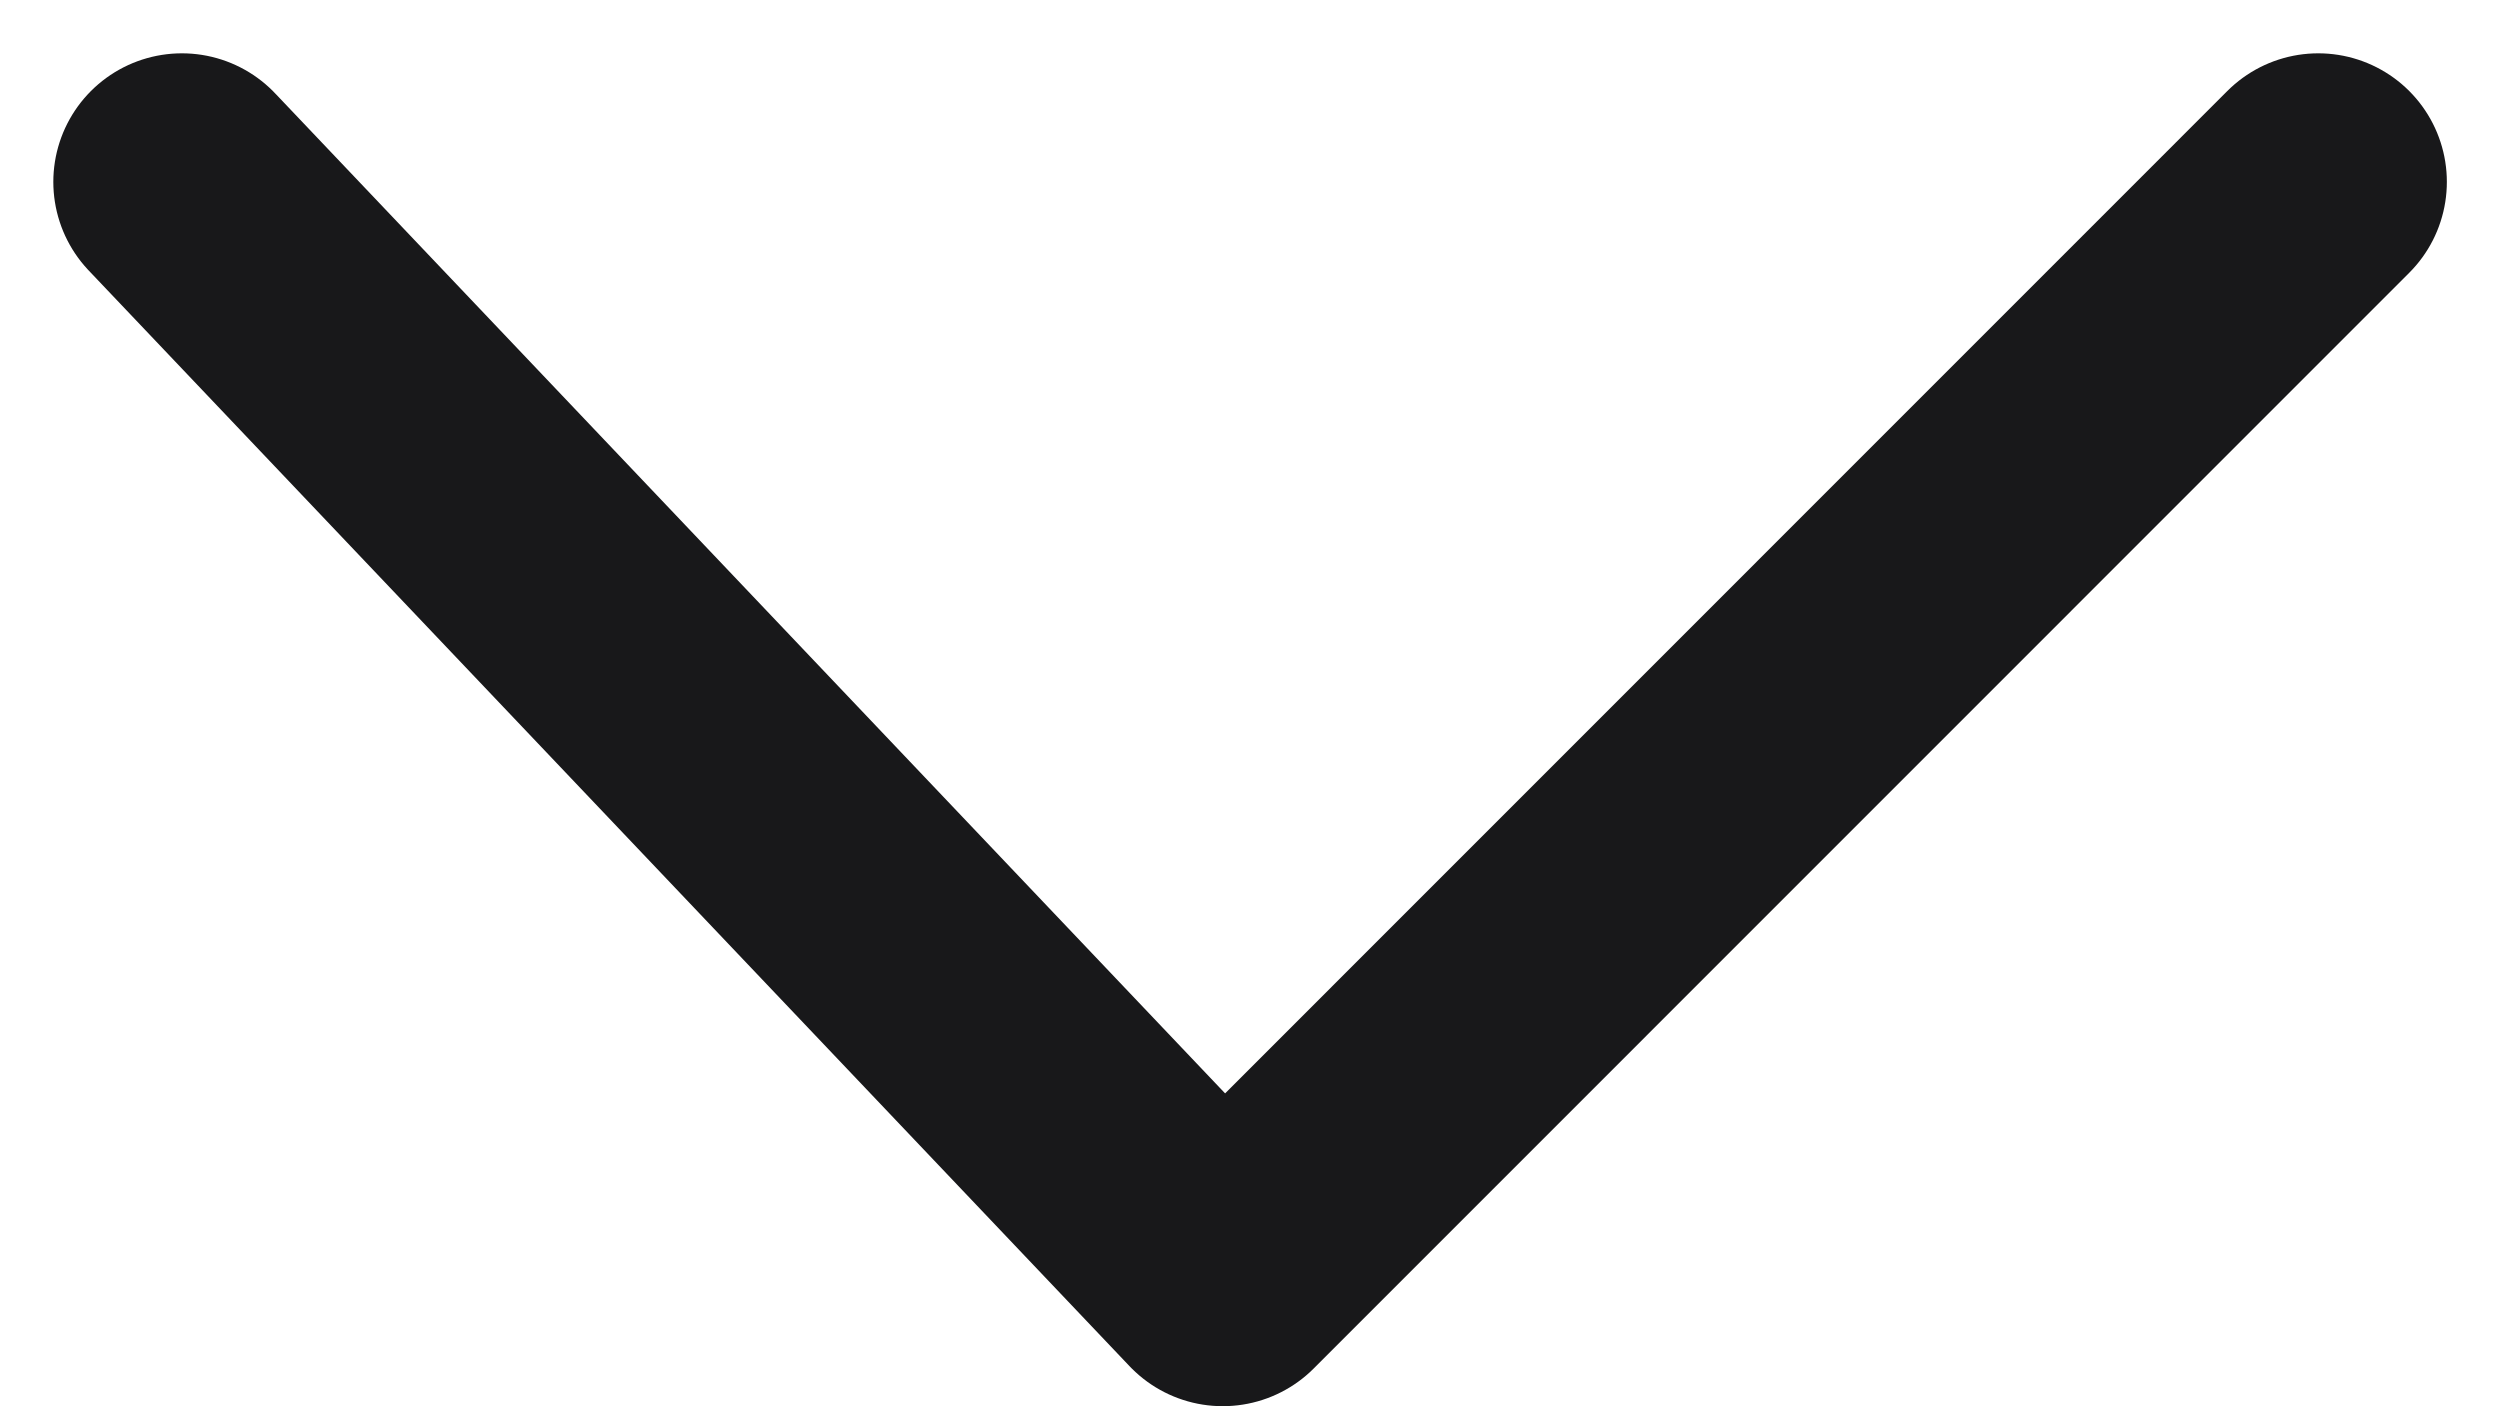 <svg xmlns="http://www.w3.org/2000/svg" width="14.582" height="8.201" viewBox="0 0 14.582 8.201">
  <path id="Tracciato_421" data-name="Tracciato 421" d="M0,0,6.391,6.39,0,12.461" transform="translate(13.522 1.061) rotate(90)" fill="none" stroke="#18181a" stroke-linecap="round" stroke-linejoin="round" stroke-width="1.5"/>
</svg>
